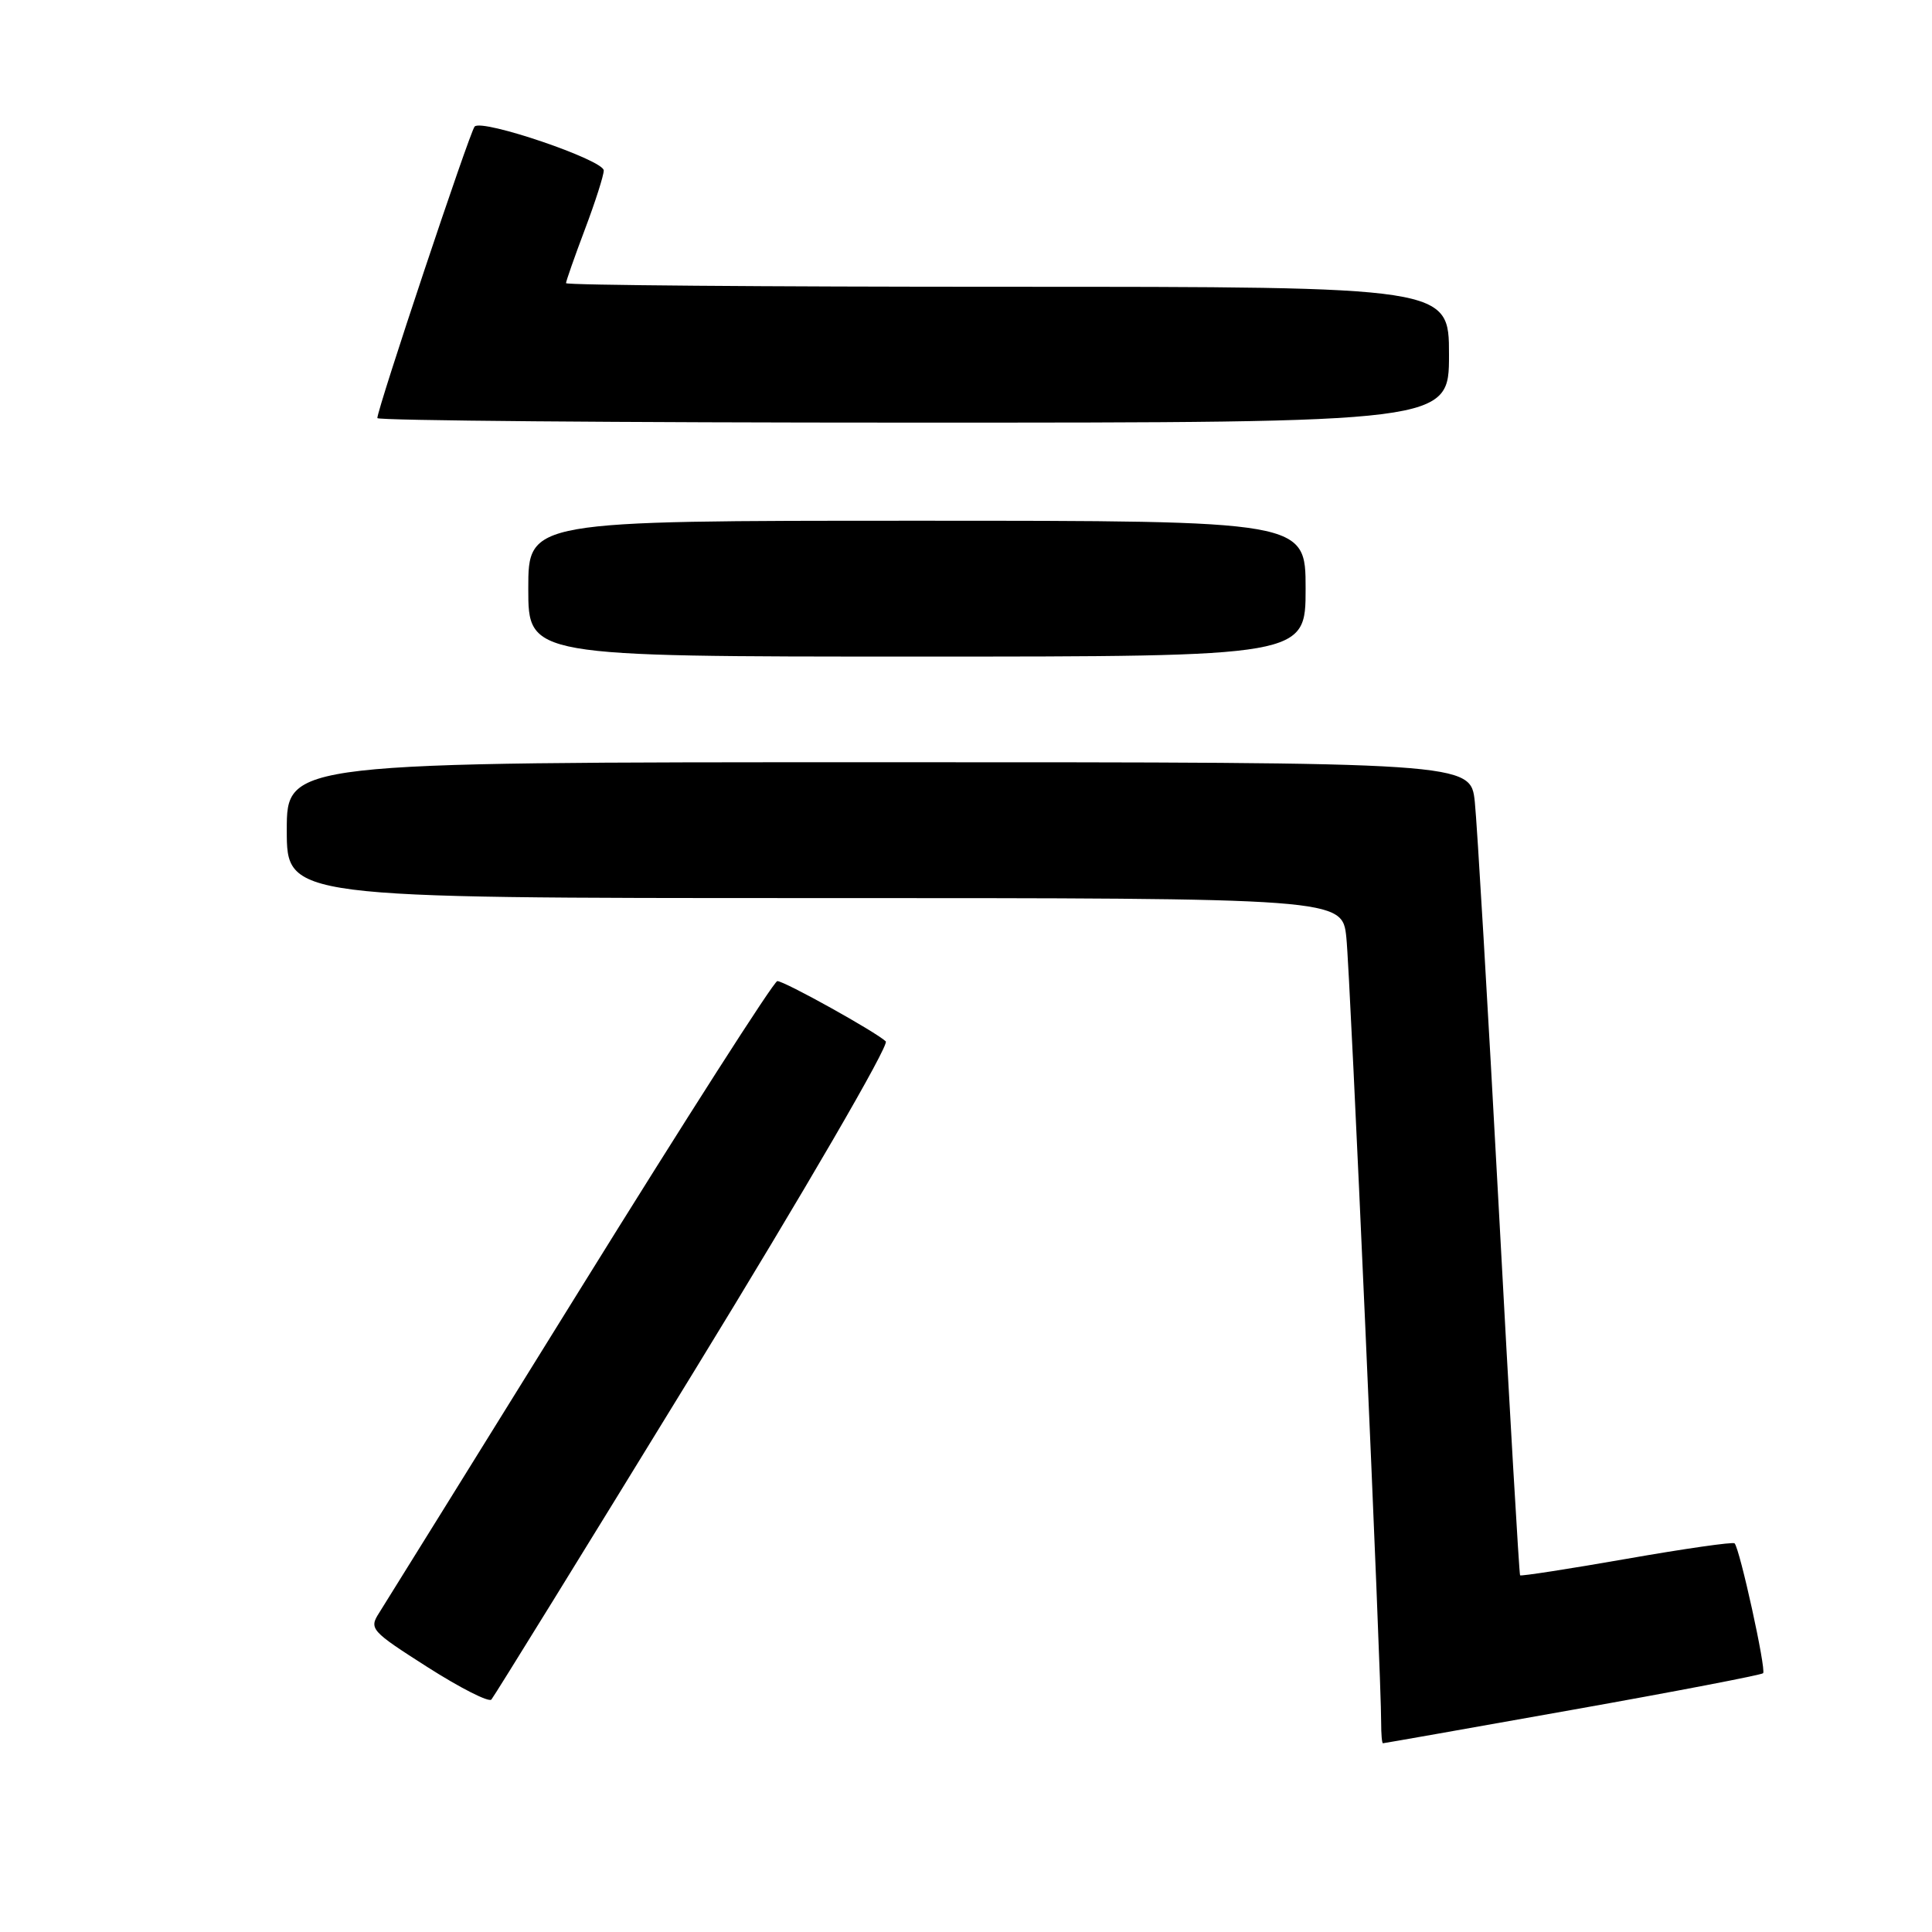 <?xml version="1.0" encoding="UTF-8" standalone="no"?>
<!DOCTYPE svg PUBLIC "-//W3C//DTD SVG 1.1//EN" "http://www.w3.org/Graphics/SVG/1.1/DTD/svg11.dtd" >
<svg xmlns="http://www.w3.org/2000/svg" xmlns:xlink="http://www.w3.org/1999/xlink" version="1.1" viewBox="0 0 256 256">
 <g >
 <path fill="currentColor"
d=" M 208.35 226.56 C 222.02 224.13 233.39 221.94 233.62 221.71 C 234.06 221.27 230.53 205.19 229.84 204.50 C 229.62 204.29 223.19 205.21 215.55 206.55 C 207.90 207.89 201.55 208.87 201.42 208.74 C 201.30 208.61 200.02 186.68 198.59 160.00 C 197.15 133.32 195.72 109.14 195.42 106.25 C 194.86 101.00 194.86 101.00 116.43 101.00 C 38.00 101.00 38.00 101.00 38.00 110.00 C 38.00 119.00 38.00 119.00 107.93 119.00 C 177.86 119.00 177.86 119.00 178.40 124.25 C 178.92 129.16 183.04 222.24 183.01 228.25 C 183.01 229.76 183.11 231.00 183.25 230.99 C 183.39 230.99 194.68 229.00 208.35 226.56 Z  M 91.99 181.67 C 106.70 157.67 117.86 138.47 117.37 137.99 C 116.10 136.76 103.95 130.00 103.00 130.00 C 102.55 130.00 90.82 148.34 76.92 170.75 C 63.02 193.16 51.01 212.49 50.24 213.71 C 48.88 215.83 49.14 216.11 56.66 220.91 C 60.97 223.66 64.77 225.59 65.11 225.20 C 65.45 224.82 77.55 205.23 91.99 181.67 Z  M 173.00 78.00 C 173.00 69.00 173.00 69.00 121.50 69.00 C 70.00 69.00 70.00 69.00 70.00 78.00 C 70.00 87.00 70.00 87.00 121.50 87.00 C 173.00 87.00 173.00 87.00 173.00 78.00 Z  M 192.00 47.00 C 192.00 38.00 192.00 38.00 133.50 38.00 C 101.33 38.00 75.00 37.79 75.00 37.52 C 75.00 37.26 76.12 34.06 77.50 30.40 C 78.88 26.75 80.00 23.24 80.00 22.59 C 80.00 21.20 63.86 15.71 62.89 16.77 C 62.25 17.47 50.00 54.16 50.00 55.40 C 50.00 55.73 81.95 56.00 121.00 56.00 C 192.00 56.00 192.00 56.00 192.00 47.00 Z "/>
</g>
</svg>